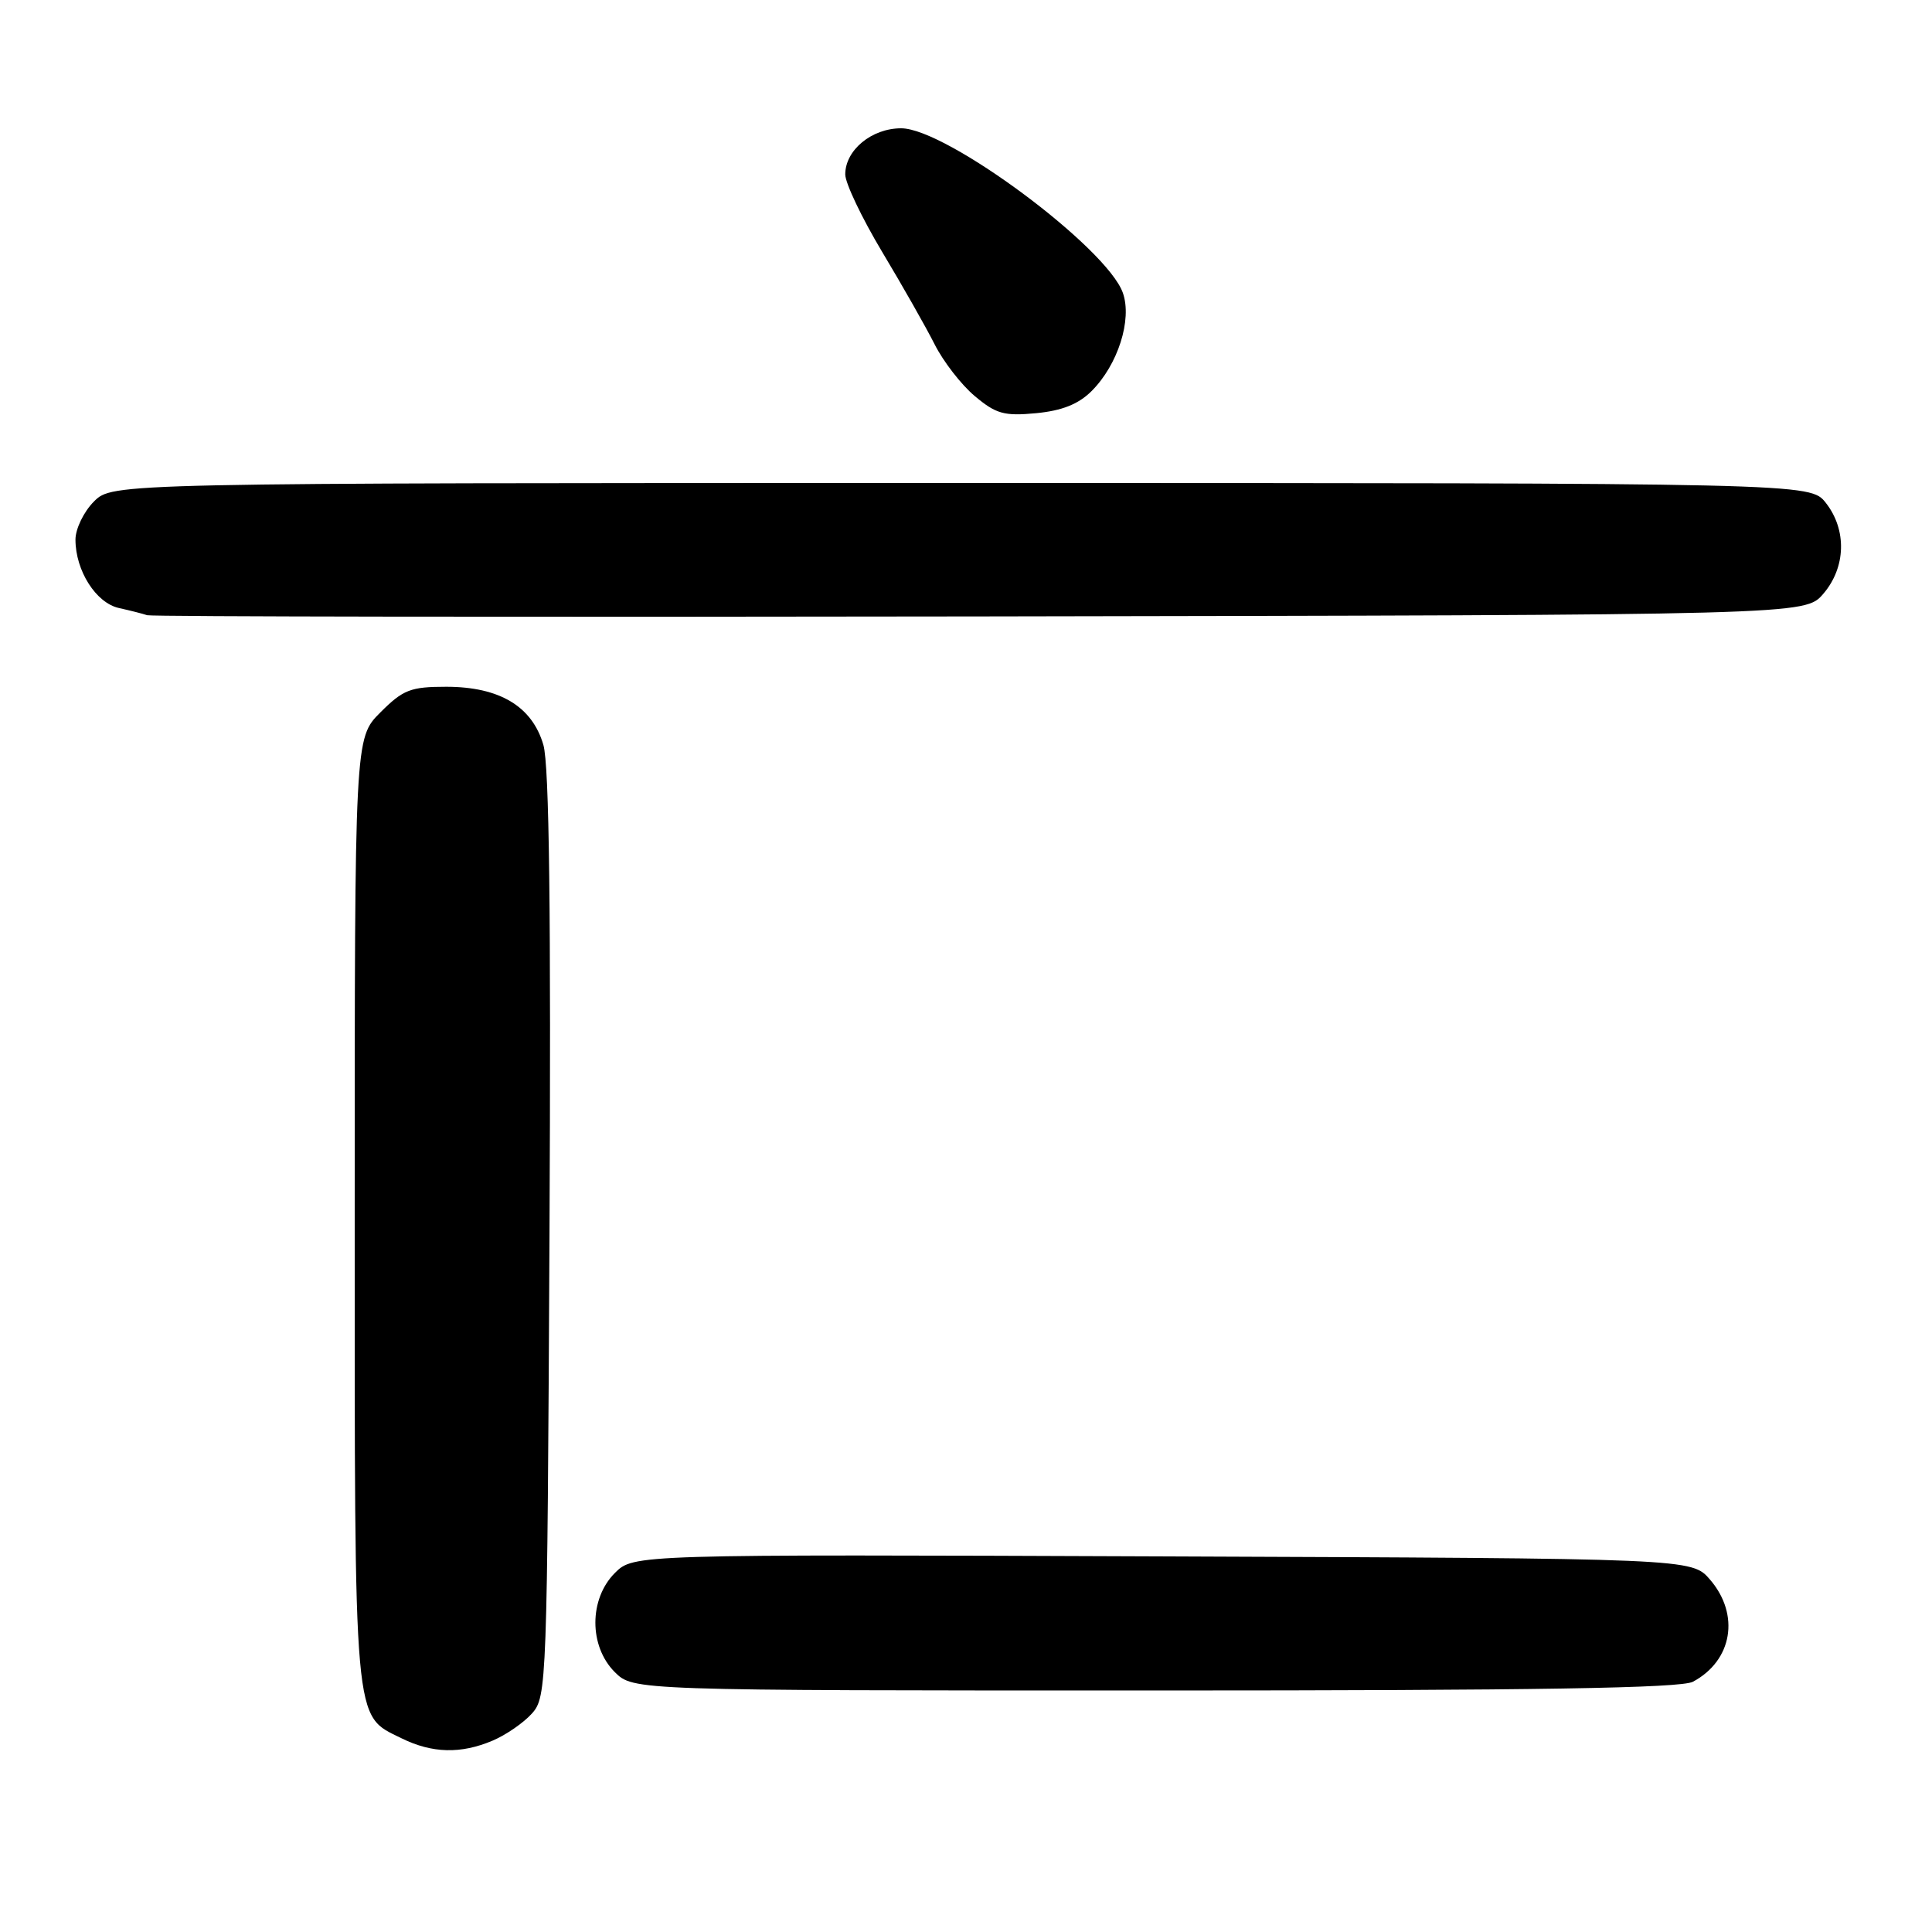 <?xml version="1.0" encoding="UTF-8" standalone="no"?>
<!DOCTYPE svg PUBLIC "-//W3C//DTD SVG 1.1//EN" "http://www.w3.org/Graphics/SVG/1.1/DTD/svg11.dtd" >
<svg xmlns="http://www.w3.org/2000/svg" xmlns:xlink="http://www.w3.org/1999/xlink" version="1.1" viewBox="0 0 256 256">
 <g >
 <path fill="currentColor"
d=" M 65.28 230.64 C 67.05 229.89 69.40 228.27 70.50 227.03 C 72.45 224.85 72.51 223.15 72.81 163.65 C 73.02 120.94 72.78 101.35 72.00 98.70 C 70.51 93.59 66.19 91.01 59.15 91.00 C 54.40 91.00 53.42 91.38 50.40 94.40 C 47.00 97.80 47.00 97.80 47.00 160.45 C 47.00 229.46 46.80 227.17 53.20 230.33 C 57.26 232.33 61.06 232.43 65.28 230.64 Z  M 224.32 222.84 C 229.56 220.04 230.58 213.95 226.59 209.31 C 224.17 206.50 224.17 206.50 154.06 206.23 C 83.95 205.96 83.95 205.96 81.47 208.43 C 78.04 211.87 78.03 218.12 81.45 221.55 C 83.91 224.00 83.91 224.00 153.02 224.00 C 203.65 224.00 222.72 223.69 224.32 222.84 Z  M 241.59 78.69 C 244.60 75.19 244.74 70.21 241.93 66.63 C 239.85 64.00 239.85 64.00 127.38 64.00 C 14.91 64.00 14.91 64.00 12.45 66.45 C 11.10 67.80 10.00 70.08 10.00 71.50 C 10.00 75.62 12.72 79.90 15.77 80.57 C 17.27 80.90 18.95 81.33 19.50 81.52 C 20.05 81.71 69.70 81.78 129.84 81.68 C 239.17 81.50 239.17 81.50 241.59 78.69 Z  M 144.65 51.81 C 148.13 48.33 150.03 42.37 148.79 38.82 C 146.69 32.82 125.40 17.00 119.41 17.00 C 115.50 17.00 112.00 19.89 112.00 23.11 C 112.00 24.27 114.20 28.88 116.88 33.36 C 119.57 37.84 122.70 43.36 123.84 45.62 C 124.98 47.89 127.37 50.98 129.16 52.48 C 131.98 54.85 133.06 55.15 137.29 54.75 C 140.73 54.42 142.91 53.55 144.65 51.81 Z "/>
</g>
</svg>